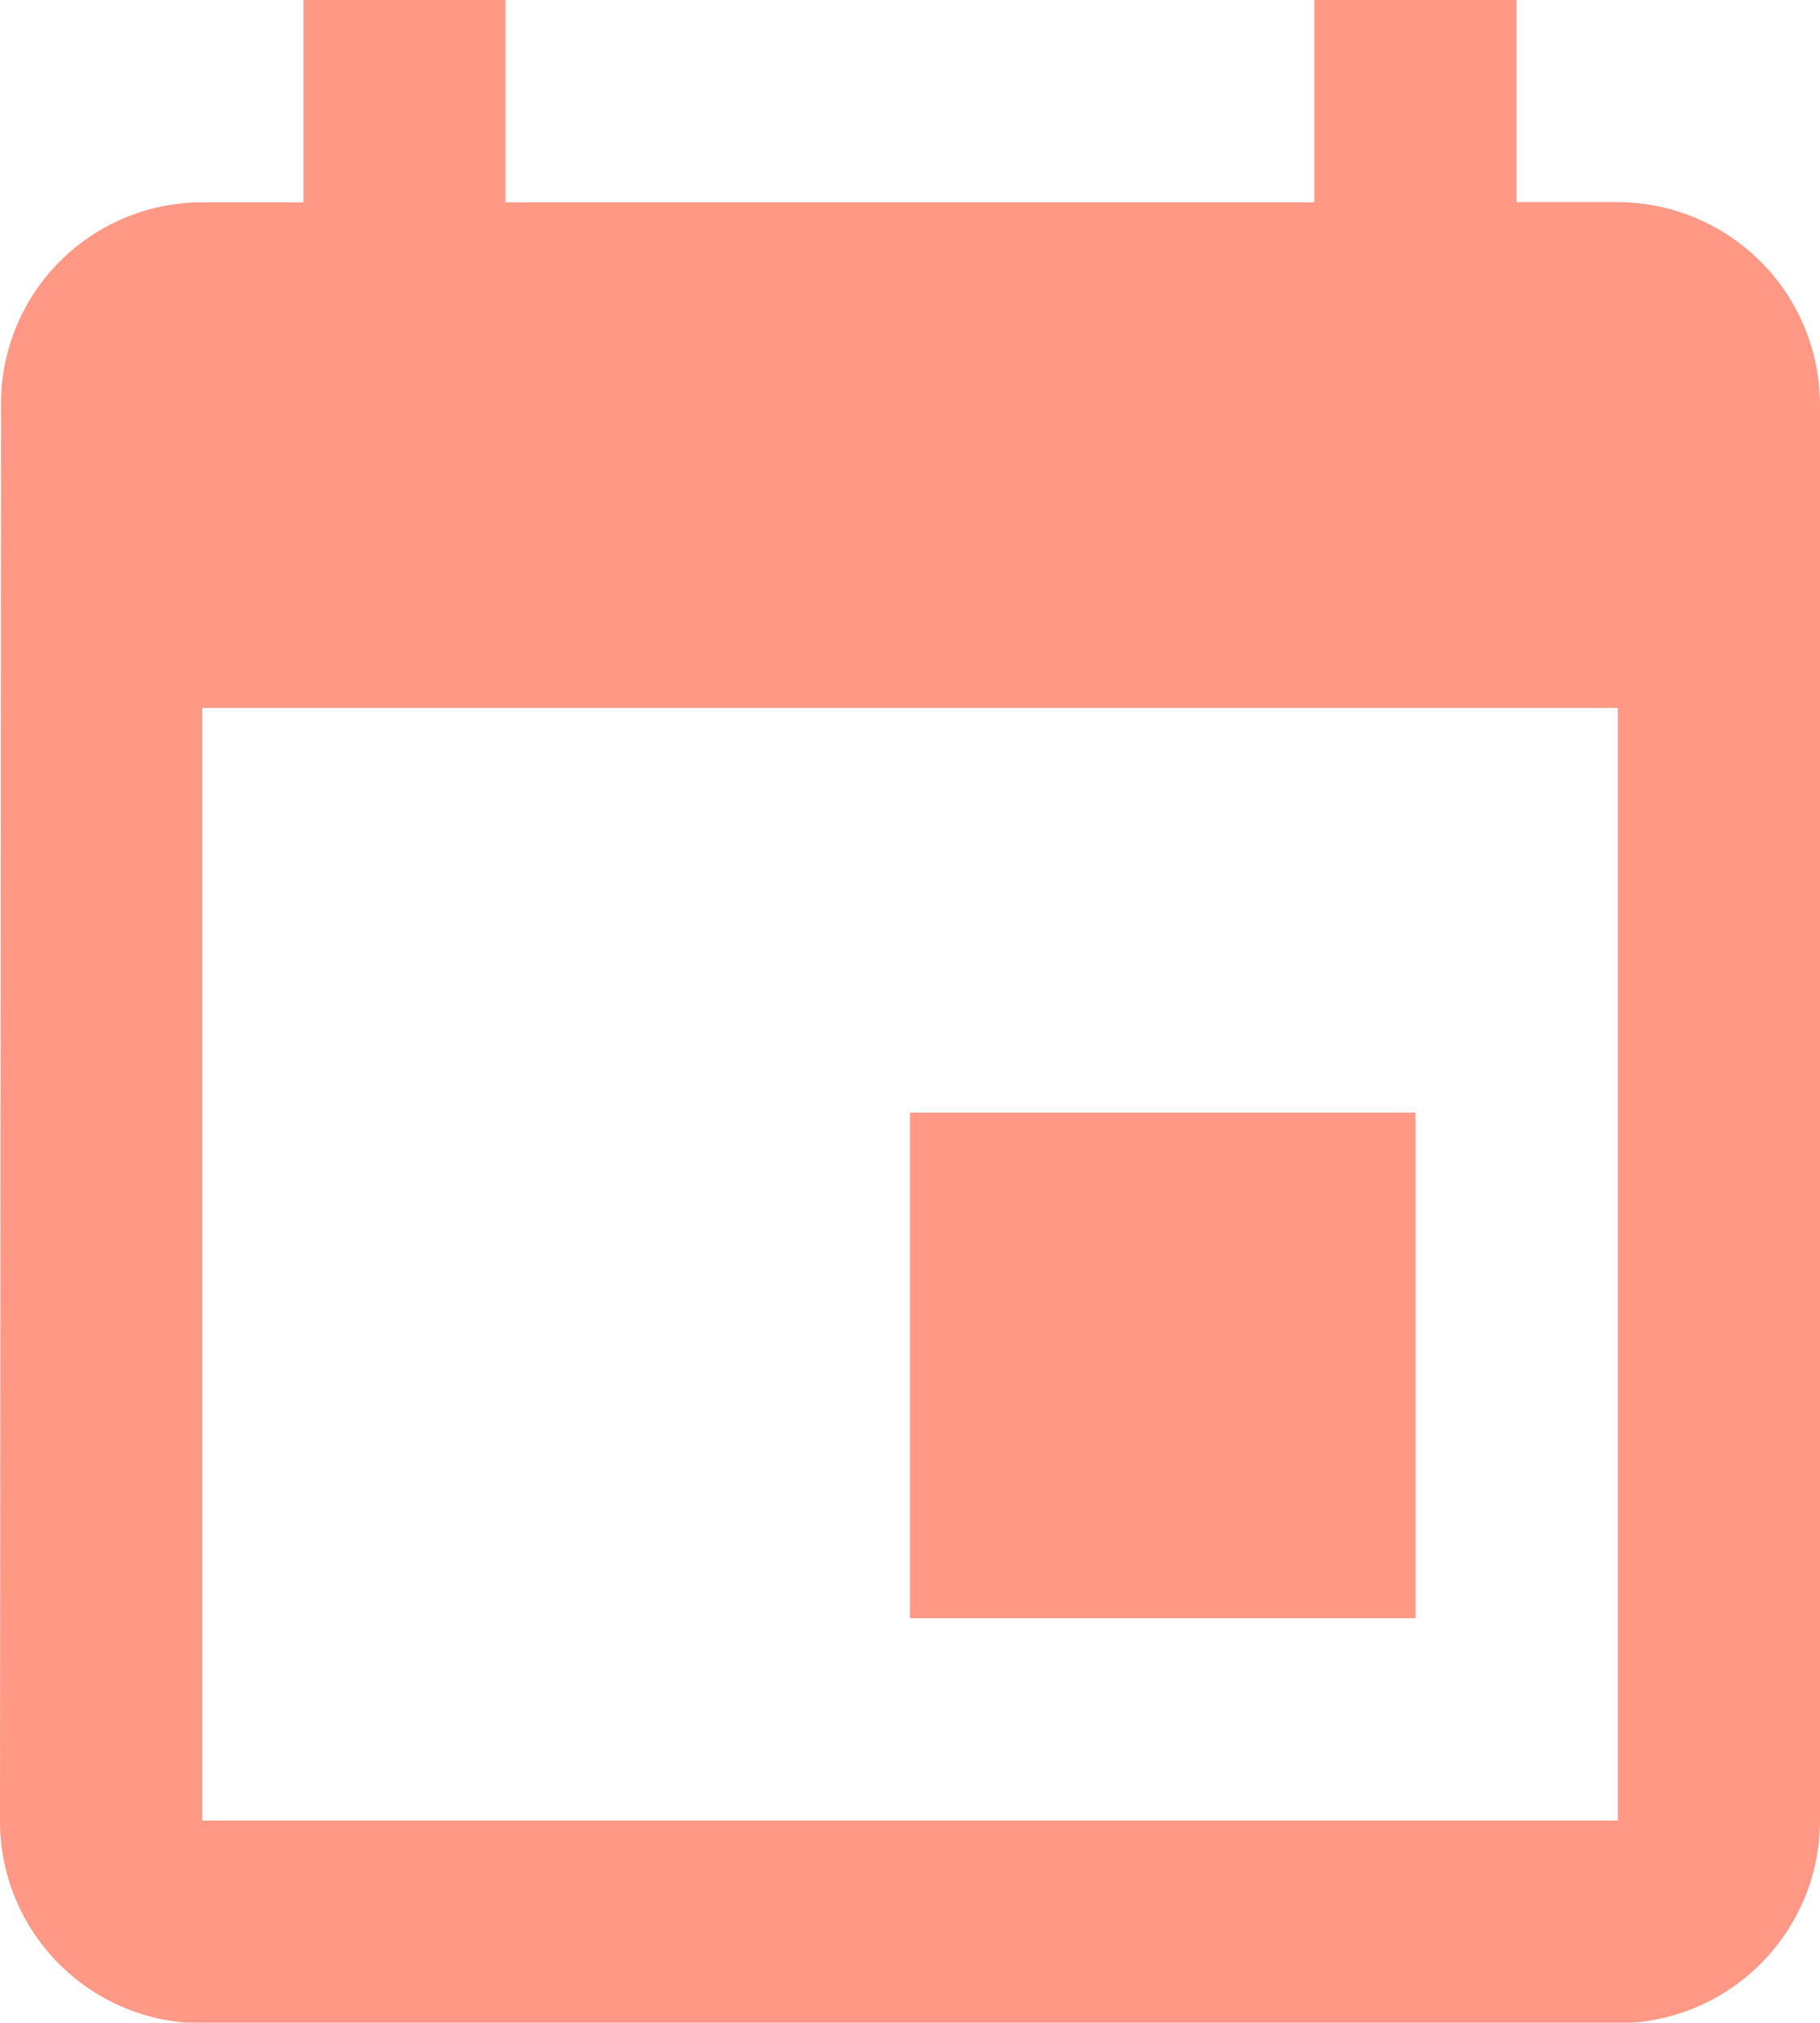 <svg xmlns="http://www.w3.org/2000/svg" width="9.178" height="10.197" viewBox="0 0 9.178 10.197">
  <path id="Icon_material-event" data-name="Icon material-event" d="M11.638,7.109H9.089V9.658h2.549ZM11.128,1.5V2.52H7.049V1.5H6.03V2.52H5.52a1.015,1.015,0,0,0-1.015,1.02L4.5,10.678A1.019,1.019,0,0,0,5.52,11.7h7.138a1.023,1.023,0,0,0,1.02-1.02V3.539a1.023,1.023,0,0,0-1.02-1.02h-.51V1.5Zm1.53,9.178H5.52V5.069h7.138Z" transform="translate(-4.5 -1.5)" fill="#ff9885"/>
</svg>
